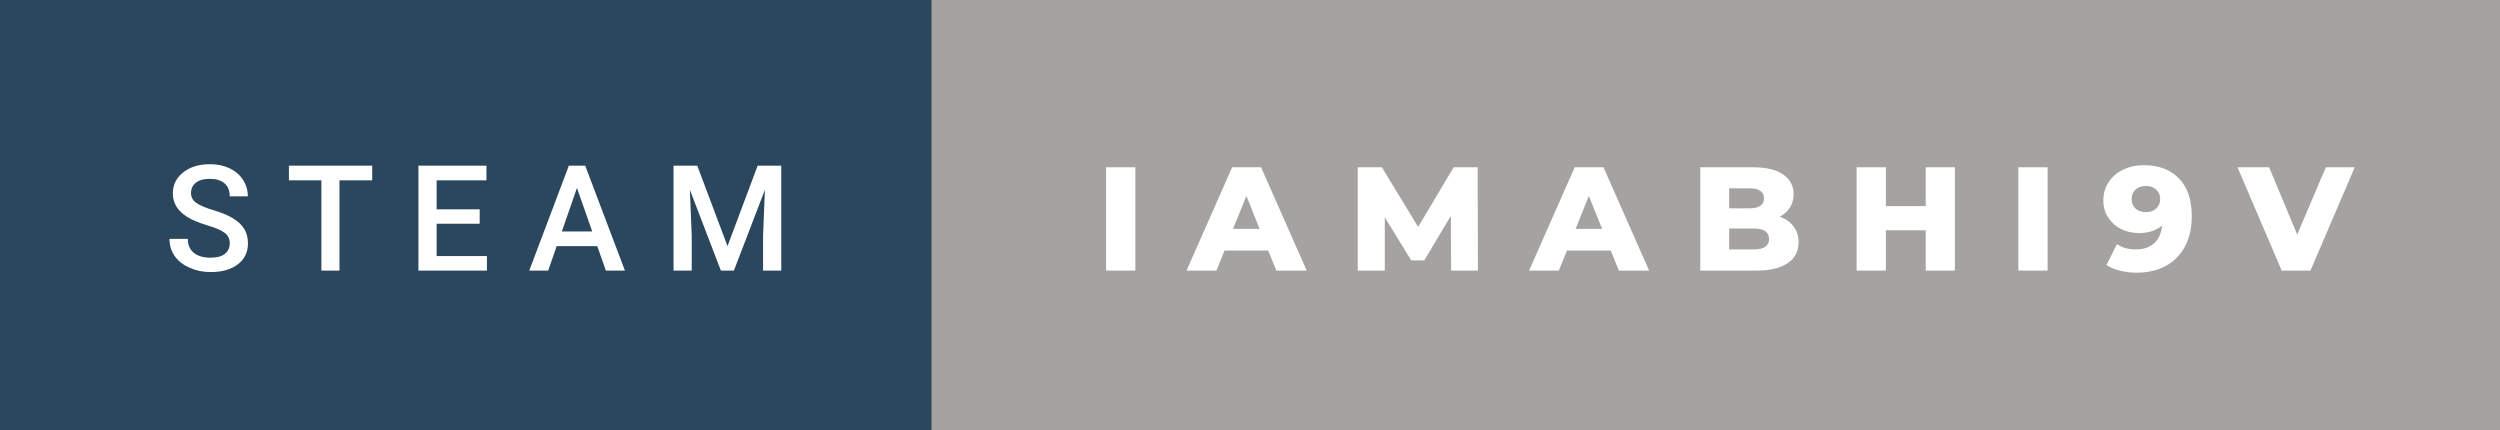 <svg xmlns="http://www.w3.org/2000/svg" width="203.26" height="35" viewBox="0 0 203.26 35"><rect x="0" y="0" width="203.26" height="35" fill="#808080" stroke="none"/><rect class="svg__rect" x="0" y="0" width="77.74" height="35" fill="#2A475E"/><rect class="svg__rect" x="75.74" y="0" width="127.52" height="35" fill="#A5A2A2"/><path class="svg__text" d="M13.78 19.42L13.78 19.42L15.27 19.42Q15.27 20.15 15.75 20.55Q16.23 20.95 17.12 20.95L17.12 20.95Q17.90 20.95 18.29 20.63Q18.68 20.32 18.68 19.80L18.68 19.80Q18.68 19.24 18.28 18.94Q17.89 18.63 16.85 18.32Q15.82 18.01 15.21 17.63L15.21 17.63Q14.05 16.90 14.05 15.72L14.05 15.72Q14.05 14.69 14.89 14.02Q15.73 13.35 17.07 13.35L17.07 13.35Q17.96 13.35 18.66 13.68Q19.36 14.01 19.75 14.61Q20.15 15.22 20.15 15.96L20.15 15.96L18.68 15.96Q18.68 15.29 18.26 14.91Q17.84 14.54 17.06 14.54L17.06 14.54Q16.33 14.54 15.93 14.85Q15.53 15.16 15.53 15.71L15.53 15.71Q15.53 16.18 15.96 16.50Q16.40 16.81 17.39 17.10Q18.39 17.40 18.99 17.78Q19.60 18.16 19.88 18.65Q20.16 19.13 20.16 19.79L20.16 19.79Q20.16 20.86 19.34 21.49Q18.52 22.12 17.12 22.12L17.12 22.12Q16.20 22.12 15.42 21.77Q14.64 21.43 14.21 20.83Q13.78 20.22 13.78 19.42ZM26.13 14.66L23.49 14.66L23.49 13.47L30.26 13.47L30.26 14.66L27.60 14.66L27.60 22L26.13 22L26.13 14.66ZM39.59 22L34.02 22L34.02 13.47L39.55 13.47L39.55 14.66L35.50 14.66L35.50 17.02L39.00 17.02L39.00 18.19L35.50 18.19L35.50 20.82L39.59 20.82L39.59 22ZM44.57 22L43.03 22L46.25 13.47L47.58 13.47L50.81 22L49.26 22L48.56 20.01L45.26 20.01L44.57 22ZM46.91 15.28L45.68 18.82L48.15 18.82L46.91 15.28ZM56.24 22L54.76 22L54.76 13.47L56.69 13.47L59.15 20.01L61.60 13.47L63.52 13.47L63.52 22L62.04 22L62.04 19.19L62.19 15.43L59.67 22L58.61 22L56.09 15.43L56.24 19.19L56.24 22Z" fill="#FFFFFF"/><path class="svg__text" d="M92.31 22L89.93 22L89.93 13.60L92.31 13.60L92.31 22ZM98.90 22L96.47 22L100.18 13.60L102.53 13.60L106.24 22L103.77 22L103.11 20.37L99.56 20.37L98.90 22ZM101.34 15.93L100.25 18.61L102.41 18.61L101.34 15.93ZM112.59 22L110.39 22L110.39 13.60L112.35 13.60L115.30 18.45L118.19 13.60L120.14 13.60L120.16 22L117.98 22L117.96 17.55L115.80 21.17L114.74 21.17L112.59 17.67L112.59 22ZM126.74 22L124.32 22L128.03 13.60L130.37 13.60L134.08 22L131.62 22L130.96 20.37L127.40 20.37L126.74 22ZM129.18 15.93L128.10 18.61L130.26 18.61L129.18 15.93ZM142.78 22L138.24 22L138.24 13.60L142.54 13.60Q144.14 13.60 144.99 14.19Q145.83 14.79 145.83 15.79L145.83 15.79Q145.83 16.39 145.53 16.87Q145.23 17.34 144.70 17.62L144.70 17.62Q145.42 17.87 145.82 18.41Q146.23 18.94 146.23 19.70L146.23 19.70Q146.23 20.80 145.34 21.40Q144.46 22 142.78 22L142.78 22ZM140.59 18.58L140.59 20.28L142.59 20.28Q143.83 20.28 143.83 19.43L143.83 19.43Q143.83 18.58 142.59 18.58L142.59 18.58L140.59 18.58ZM140.59 15.31L140.59 16.94L142.22 16.94Q143.42 16.94 143.42 16.12L143.42 16.12Q143.42 15.31 142.22 15.31L142.22 15.31L140.59 15.31ZM153.33 22L150.95 22L150.95 13.60L153.33 13.60L153.33 16.76L156.57 16.76L156.57 13.60L158.94 13.60L158.94 22L156.57 22L156.57 18.72L153.33 18.72L153.33 22ZM166.48 22L164.10 22L164.10 13.60L166.48 13.60L166.48 22ZM171.01 16.30L171.01 16.30Q171.01 15.45 171.45 14.80Q171.88 14.14 172.63 13.79Q173.38 13.43 174.30 13.43L174.30 13.43Q176.11 13.43 177.15 14.50Q178.20 15.57 178.20 17.57L178.20 17.57Q178.20 19.01 177.64 20.05Q177.08 21.09 176.07 21.63Q175.05 22.17 173.72 22.17L173.72 22.17Q173.01 22.17 172.37 22.01Q171.72 21.84 171.26 21.55L171.26 21.55L172.12 19.85Q172.73 20.28 173.67 20.28L173.67 20.28Q174.57 20.28 175.13 19.79Q175.69 19.29 175.79 18.34L175.79 18.34Q175.06 18.95 173.90 18.95L173.90 18.95Q173.11 18.95 172.45 18.62Q171.79 18.29 171.40 17.68Q171.01 17.08 171.01 16.30ZM173.31 16.19L173.31 16.19Q173.31 16.67 173.63 16.96Q173.95 17.25 174.47 17.25L174.47 17.25Q174.98 17.25 175.30 16.96Q175.63 16.66 175.63 16.18L175.63 16.18Q175.63 15.71 175.31 15.42Q174.99 15.12 174.46 15.12L174.46 15.12Q173.95 15.12 173.63 15.41Q173.31 15.70 173.31 16.19ZM185.51 22L181.92 13.60L184.49 13.60L186.77 19.07L189.10 13.60L191.45 13.60L187.85 22L185.51 22Z" fill="#FFFFFF" x="88.74"/></svg>